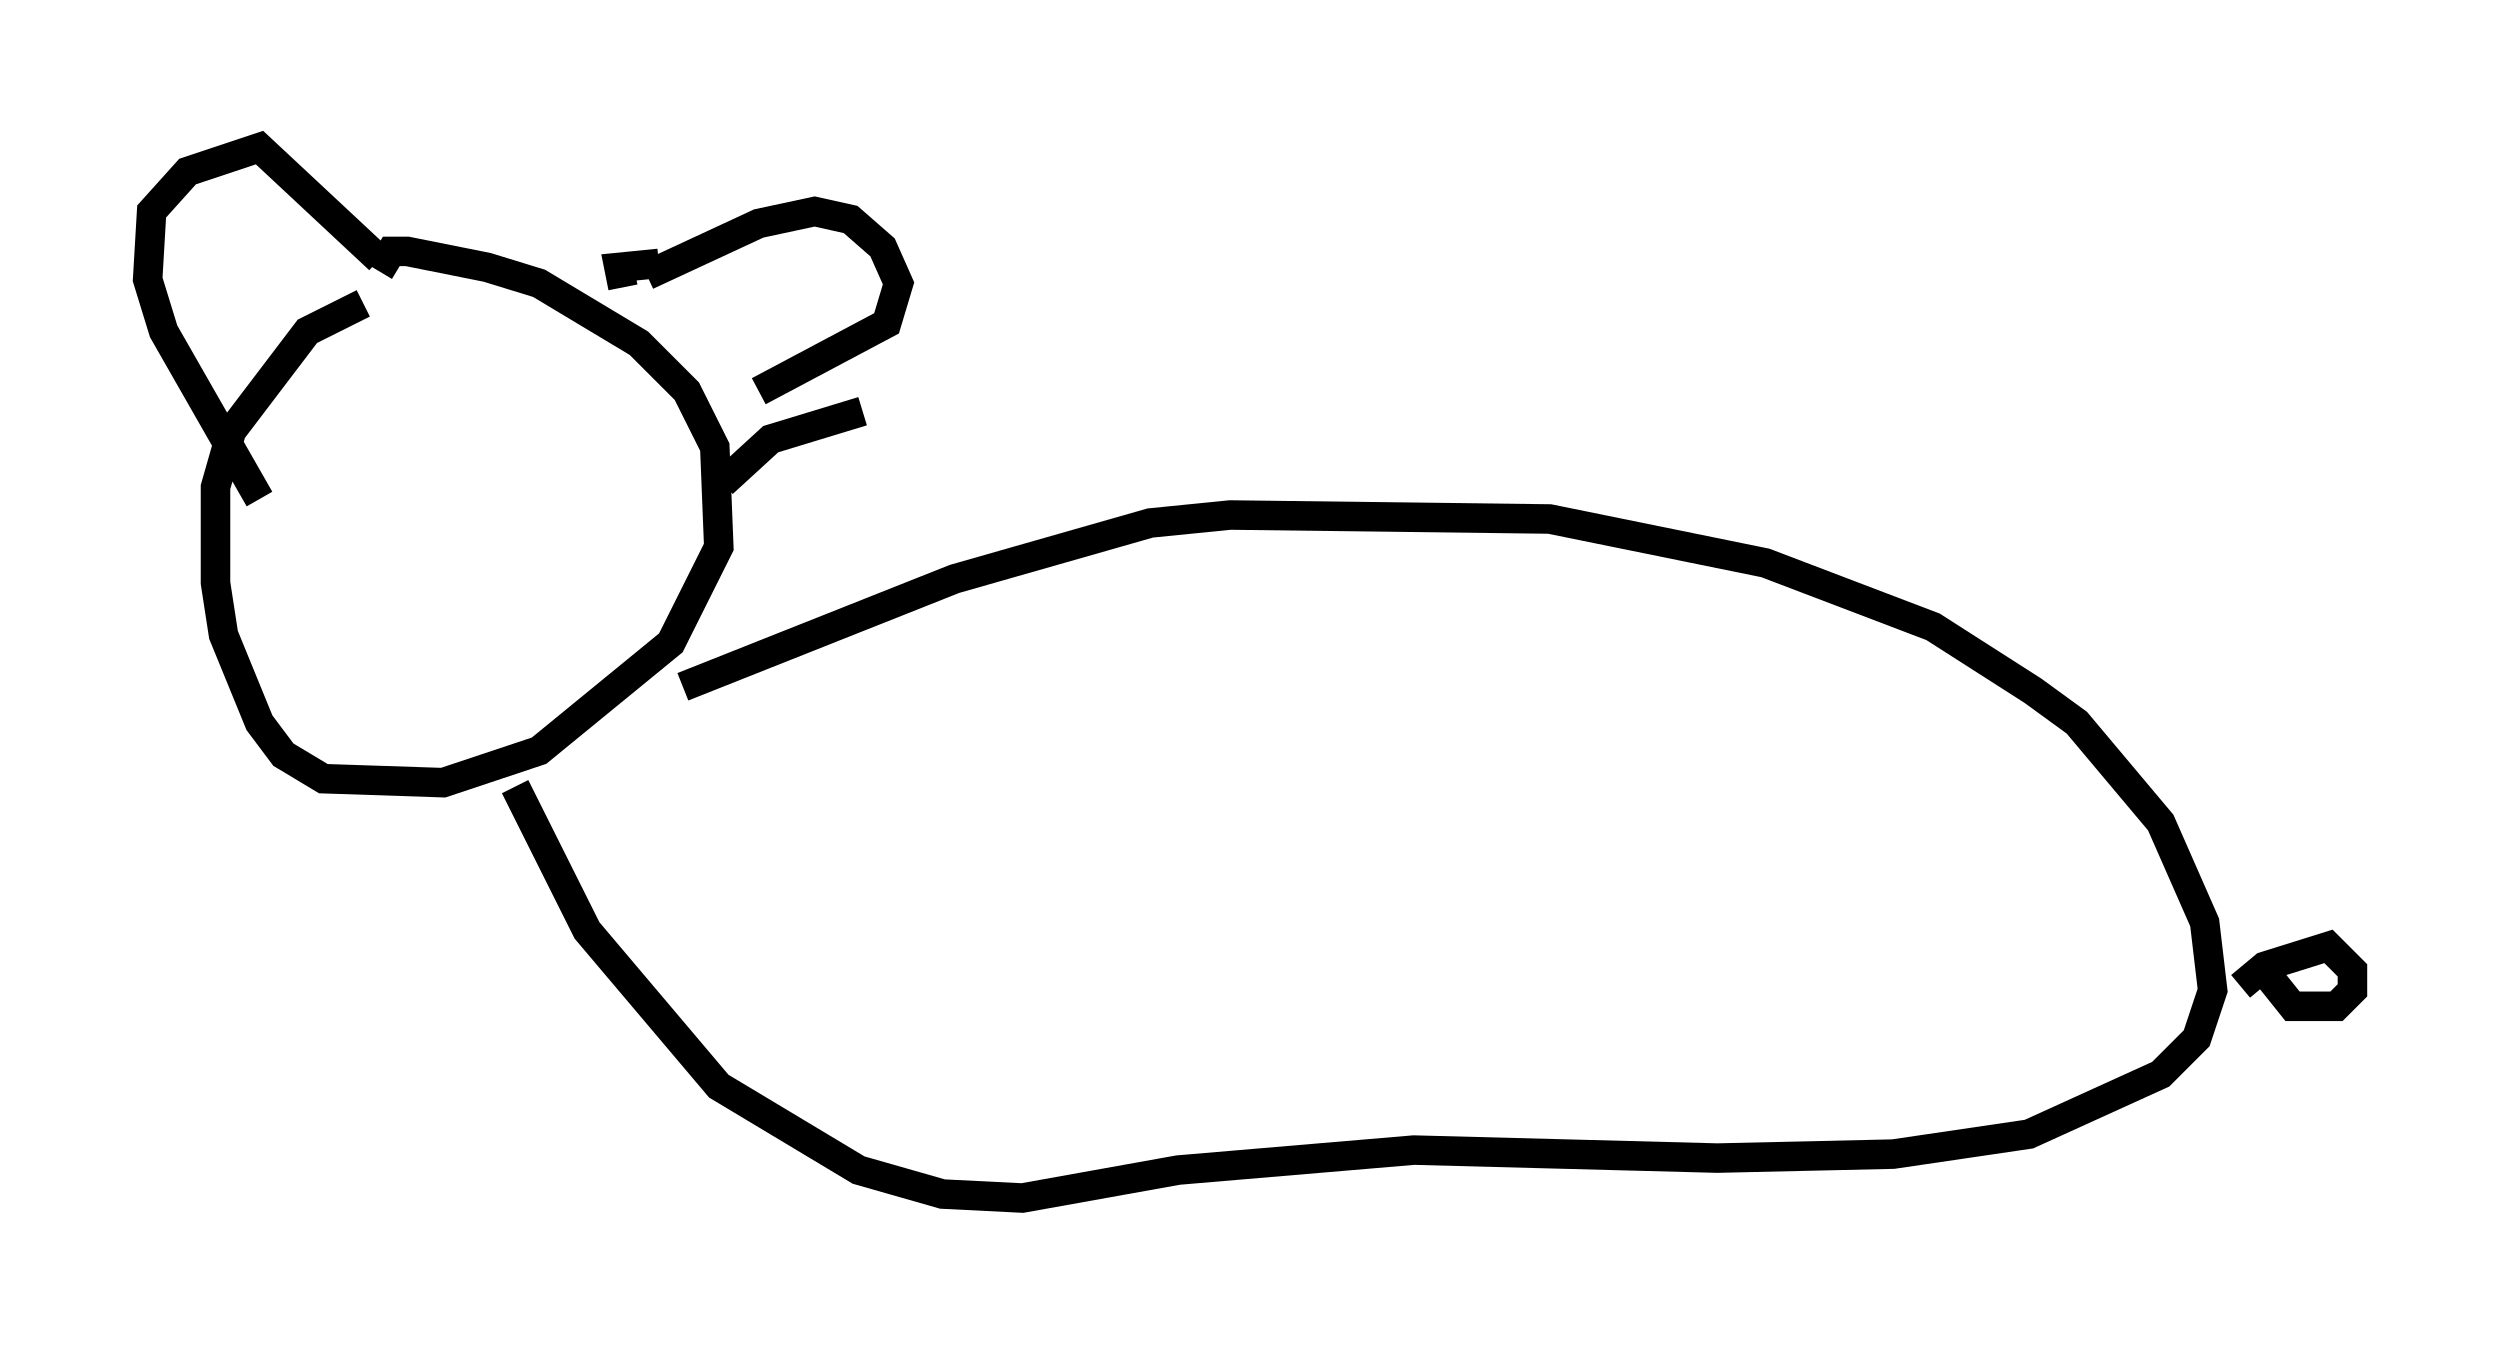 <?xml version="1.0" encoding="utf-8" ?>
<svg baseProfile="full" height="45.588" version="1.1" width="84.695" xmlns="http://www.w3.org/2000/svg" xmlns:ev="http://www.w3.org/2001/xml-events" xmlns:xlink="http://www.w3.org/1999/xlink"><defs /><rect fill="white" height="45.588" width="84.695" x="0" y="0" /><path d="M14.066, 10.277 m-1.759, 0.0 l-1.894, 0.947 -2.571, 3.383 l-0.541, 1.894 0.0, 3.248 l0.271, 1.759 1.218, 2.977 l0.812, 1.083 1.353, 0.812 l4.059, 0.135 3.248, -1.083 l4.465, -3.654 1.624, -3.248 l-0.135, -3.383 -0.947, -1.894 l-1.624, -1.624 -3.383, -2.03 l-1.759, -0.541 -2.706, -0.541 l-0.541, 0.0 -0.406, 0.677 m-4.059, 7.713 l-3.248, -5.683 -0.541, -1.759 l0.135, -2.3 1.218, -1.353 l2.436, -0.812 4.059, 3.789 m9.066, 0.541 l3.789, -1.759 1.894, -0.406 l1.218, 0.271 1.083, 0.947 l0.541, 1.218 -0.406, 1.353 l-4.33, 2.3 m-3.383, -4.33 l-1.353, 0.135 0.135, 0.677 m8.119, 4.195 l-3.112, 0.947 -1.624, 1.488 m-7.036, 10.284 l2.436, 4.871 4.465, 5.277 l4.736, 2.842 2.842, 0.812 l2.706, 0.135 5.277, -0.947 l7.984, -0.677 10.284, 0.271 l5.954, -0.135 4.601, -0.677 l4.465, -2.03 1.218, -1.218 l0.541, -1.624 -0.271, -2.3 l-1.488, -3.383 -2.842, -3.383 l-1.488, -1.083 -3.383, -2.165 l-5.683, -2.165 -7.307, -1.488 l-10.825, -0.135 -2.706, 0.271 l-6.631, 1.894 -9.202, 3.654 m52.773, 10.149 l0.812, -0.677 2.165, -0.677 l0.812, 0.812 0.0, 0.677 l-0.541, 0.541 -1.488, 0.0 l-1.083, -1.353 " fill="none" stroke="black" stroke-width="1" /></svg>